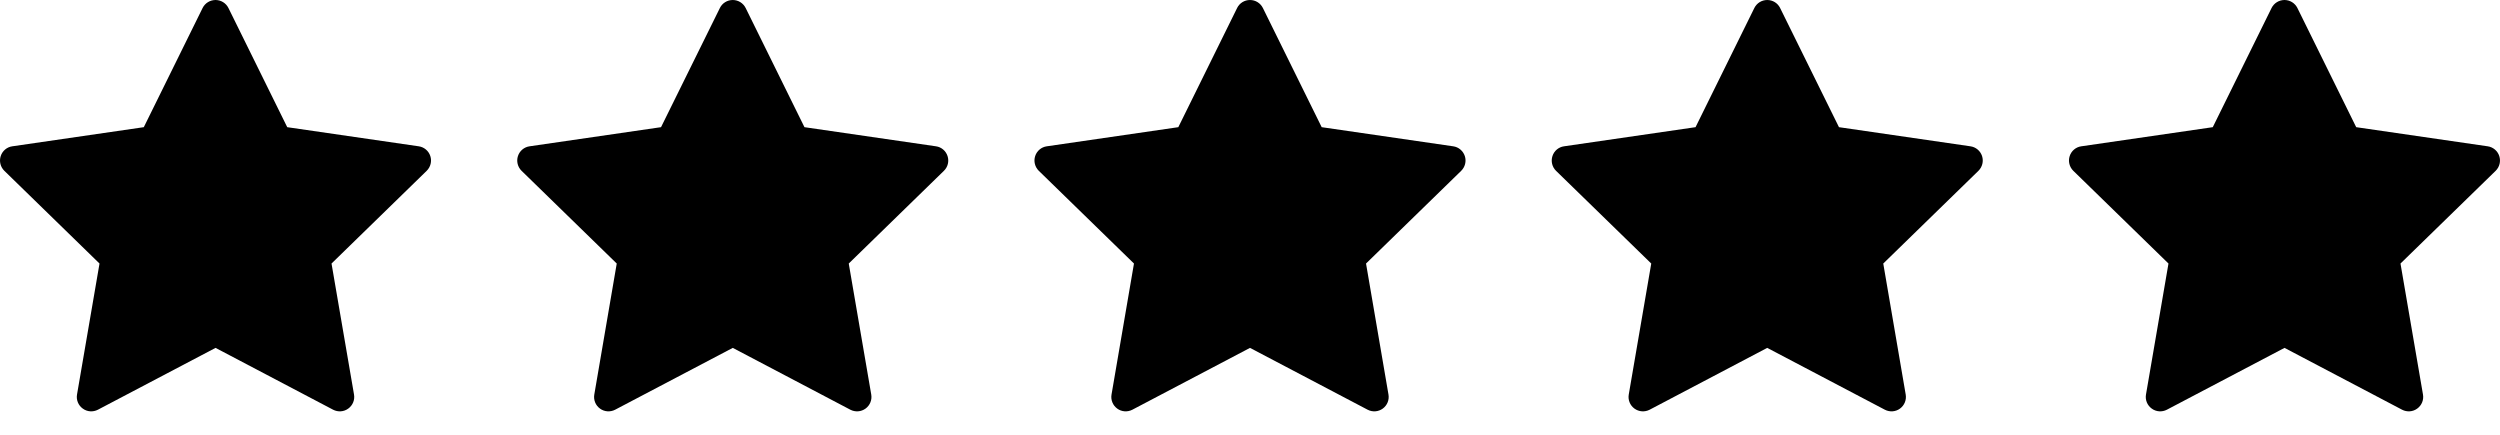 <svg width="46" height="8" viewBox="0 0 46 8" fill="none" xmlns="http://www.w3.org/2000/svg">
<path d="M4.203 0.147C4.158 0.057 4.066 0 3.966 0C3.865 0 3.773 0.057 3.728 0.147L2.646 2.34L0.226 2.692C0.127 2.706 0.044 2.776 0.013 2.872C-0.018 2.967 0.008 3.072 0.08 3.143L1.831 4.849L1.417 7.26C1.4 7.359 1.441 7.459 1.523 7.518C1.604 7.578 1.712 7.585 1.801 7.539L3.966 6.401L6.13 7.539C6.219 7.585 6.327 7.578 6.408 7.518C6.49 7.459 6.531 7.359 6.514 7.26L6.1 4.849L7.851 3.143C7.923 3.072 7.949 2.967 7.918 2.872C7.887 2.776 7.804 2.706 7.705 2.692L5.285 2.34L4.203 0.147Z" fill="black"/>
<path d="M13.72 0.147C13.675 0.057 13.583 0 13.483 0C13.382 0 13.29 0.057 13.246 0.147L12.163 2.34L9.744 2.692C9.644 2.706 9.561 2.776 9.53 2.872C9.499 2.967 9.525 3.072 9.597 3.143L11.348 4.849L10.935 7.26C10.918 7.359 10.958 7.459 11.04 7.518C11.121 7.578 11.229 7.585 11.318 7.539L13.483 6.401L15.647 7.539C15.736 7.585 15.844 7.578 15.926 7.518C16.007 7.459 16.048 7.359 16.031 7.26L15.617 4.849L17.368 3.143C17.441 3.072 17.466 2.967 17.435 2.872C17.404 2.776 17.322 2.706 17.222 2.692L14.802 2.34L13.72 0.147Z" fill="black"/>
<path d="M23.237 0.147C23.192 0.057 23.101 0 23 0C22.899 0 22.807 0.057 22.763 0.147L21.681 2.34L19.261 2.692C19.161 2.706 19.078 2.776 19.047 2.872C19.016 2.967 19.042 3.072 19.114 3.143L20.865 4.849L20.452 7.26C20.435 7.359 20.476 7.459 20.557 7.518C20.638 7.578 20.746 7.585 20.835 7.539L23 6.401L25.165 7.539C25.253 7.585 25.361 7.578 25.443 7.518C25.524 7.459 25.565 7.359 25.548 7.26L25.135 4.849L26.886 3.143C26.958 3.072 26.984 2.967 26.953 2.872C26.921 2.776 26.839 2.706 26.739 2.692L24.319 2.34L23.237 0.147Z" fill="black"/>
<path d="M32.754 0.147C32.71 0.057 32.618 0 32.517 0C32.416 0 32.325 0.057 32.28 0.147L31.198 2.34L28.778 2.692C28.678 2.706 28.596 2.776 28.565 2.872C28.534 2.967 28.559 3.072 28.631 3.143L30.383 4.849L29.969 7.26C29.952 7.359 29.993 7.459 30.074 7.518C30.156 7.578 30.264 7.585 30.353 7.539L32.517 6.401L34.682 7.539C34.771 7.585 34.879 7.578 34.96 7.518C35.041 7.459 35.082 7.359 35.065 7.26L34.652 4.849L36.403 3.143C36.475 3.072 36.501 2.967 36.47 2.872C36.439 2.776 36.356 2.706 36.256 2.692L33.837 2.34L32.754 0.147Z" fill="black"/>
<path d="M42.272 0.147C42.227 0.057 42.135 0 42.035 0C41.934 0 41.842 0.057 41.797 0.147L40.715 2.34L38.295 2.692C38.196 2.706 38.113 2.776 38.082 2.872C38.051 2.967 38.077 3.072 38.149 3.143L39.9 4.849L39.486 7.26C39.469 7.359 39.51 7.459 39.592 7.518C39.673 7.578 39.781 7.585 39.87 7.539L42.035 6.401L44.199 7.539C44.288 7.585 44.396 7.578 44.477 7.518C44.559 7.459 44.6 7.359 44.583 7.26L44.169 4.849L45.92 3.143C45.992 3.072 46.018 2.967 45.987 2.872C45.956 2.776 45.873 2.706 45.774 2.692L43.354 2.34L42.272 0.147Z" fill="black"/>
</svg>
